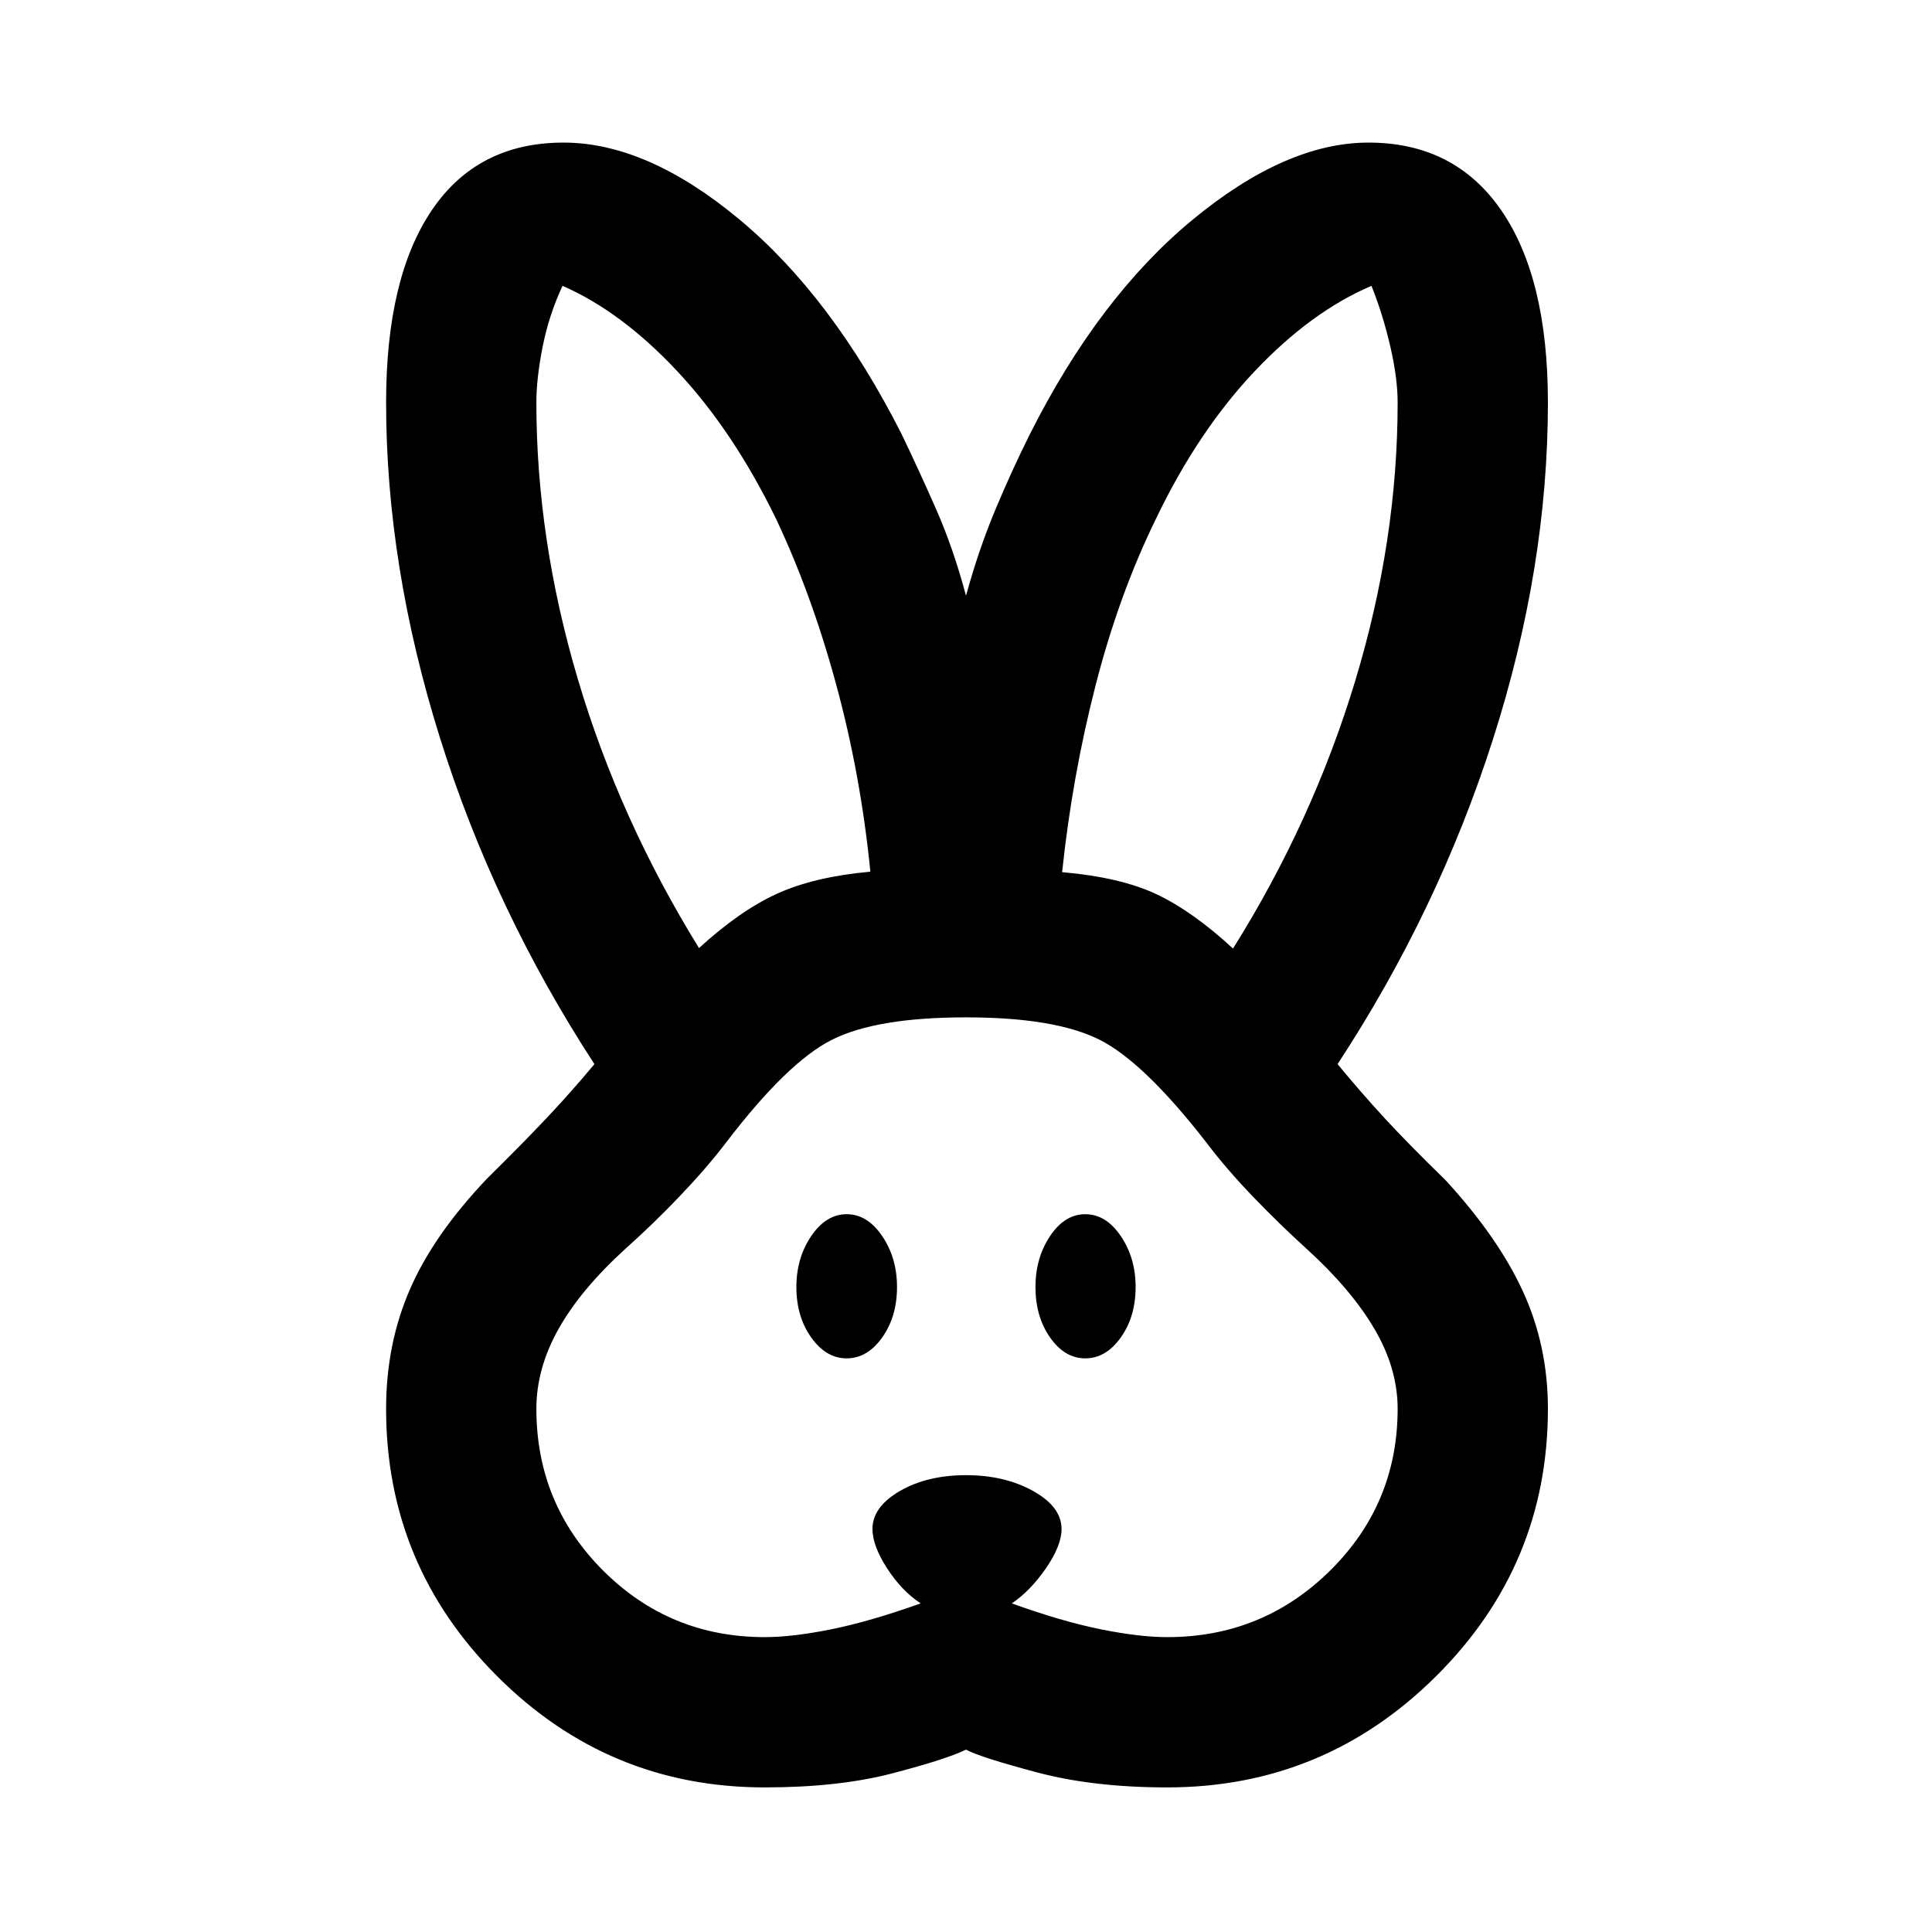 <svg xmlns="http://www.w3.org/2000/svg" height="48" viewBox="0 -960 960 960" width="48"><path d="M380-71.85q-77.72 0-132.93-55.22-55.22-55.21-55.22-132.93 0-32.2 11.88-59.43 11.88-27.24 38.4-55.05 17.76-17.52 29.76-30.26 12-12.74 23.48-26.5-50-76.76-76.76-162.14-26.76-85.38-26.76-166.62 0-61.96 22.72-95.55 22.71-33.6 65.43-33.6 41.52 0 87.42 38.2 45.91 38.21 80.62 106.73 8.53 17.76 17.12 37.26 8.6 19.5 14.84 42.98 6.24-22.76 14.48-42.5t17.24-37.74q34.24-68.04 80.74-106.49 46.5-38.44 87.54-38.44 42.72 0 65.93 33.6 23.22 33.59 23.22 95.55 0 81.96-27.26 167.22t-77.26 161.54q11.96 14.48 23.72 27.22 11.76 12.74 29.76 30.26 26.28 28.52 38.66 55.52 12.38 27 12.38 58.24 0 77.72-55.6 132.93Q657.96-71.85 580-71.85q-36.72 0-64.79-7.48Q487.13-86.8 480-90.61q-9.76 4.76-36.52 11.76-26.76 7-63.48 7Zm0-74.67q13.72 0 32.98-3.88 19.26-3.88 44.5-12.88-9.48-6.24-16.72-17.48-7.24-11.24-7.24-19.48 0-11 13.62-18.88Q460.76-227 480-227q19.24 0 33.36 7.88 14.12 7.88 14.12 18.88 0 8.24-7.74 19.48t-16.98 17.48q25 9 44.26 12.88 19.26 3.88 32.98 3.88 47.48 0 80.98-33.12 33.5-33.12 33.5-80.36 0-20-11.5-39.62-11.5-19.62-33.74-39.86-13-11.76-26.38-25.64-13.38-13.88-23.38-27.12-31.24-40.24-53.36-51.24t-66.12-11q-44.48 0-66.6 11.12-22.12 11.12-52.64 51.12-9.76 12.76-23.02 26.64t-26.98 26.12q-22.24 20.24-33.24 39.86-11 19.62-11 39.62 0 47.24 33.12 80.36T380-146.52Zm40.72-138.52q-10.24 0-17.62-10.36-7.38-10.36-7.38-25.08 0-14.48 7.38-25.34 7.38-10.85 17.62-10.85 10.24 0 17.62 10.85 7.38 10.86 7.38 25.34 0 14.72-7.38 25.08-7.38 10.36-17.62 10.36Zm118.56 0q-10.24 0-17.5-10.36t-7.26-25.08q0-14.48 7.26-25.34 7.26-10.85 17.5-10.85t17.62 10.85q7.38 10.86 7.38 25.34 0 14.72-7.38 25.08-7.38 10.36-17.62 10.36ZM347.33-488.91q20.47-18.72 38.93-27.08t46.22-10.88q-4.76-48-17-93.04-12.24-45.05-30-82.57-21.24-43.48-48.98-73.1-27.74-29.62-56.98-42.38-6.76 14.48-9.88 30.22-3.12 15.74-3.12 27.74 0 68.04 20.64 137.57 20.64 69.52 60.17 133.52Zm265.34.24q39.53-63.05 60.67-132.81T694.48-760q0-12-3.62-27.74-3.62-15.74-9.38-30.22-30 12.76-58.1 42.5-28.1 29.74-48.86 72.98-18.52 37.76-30.14 83.05-11.62 45.28-16.62 92.8 29 2.52 46.96 11 17.95 8.48 37.95 26.96Z"/></svg>